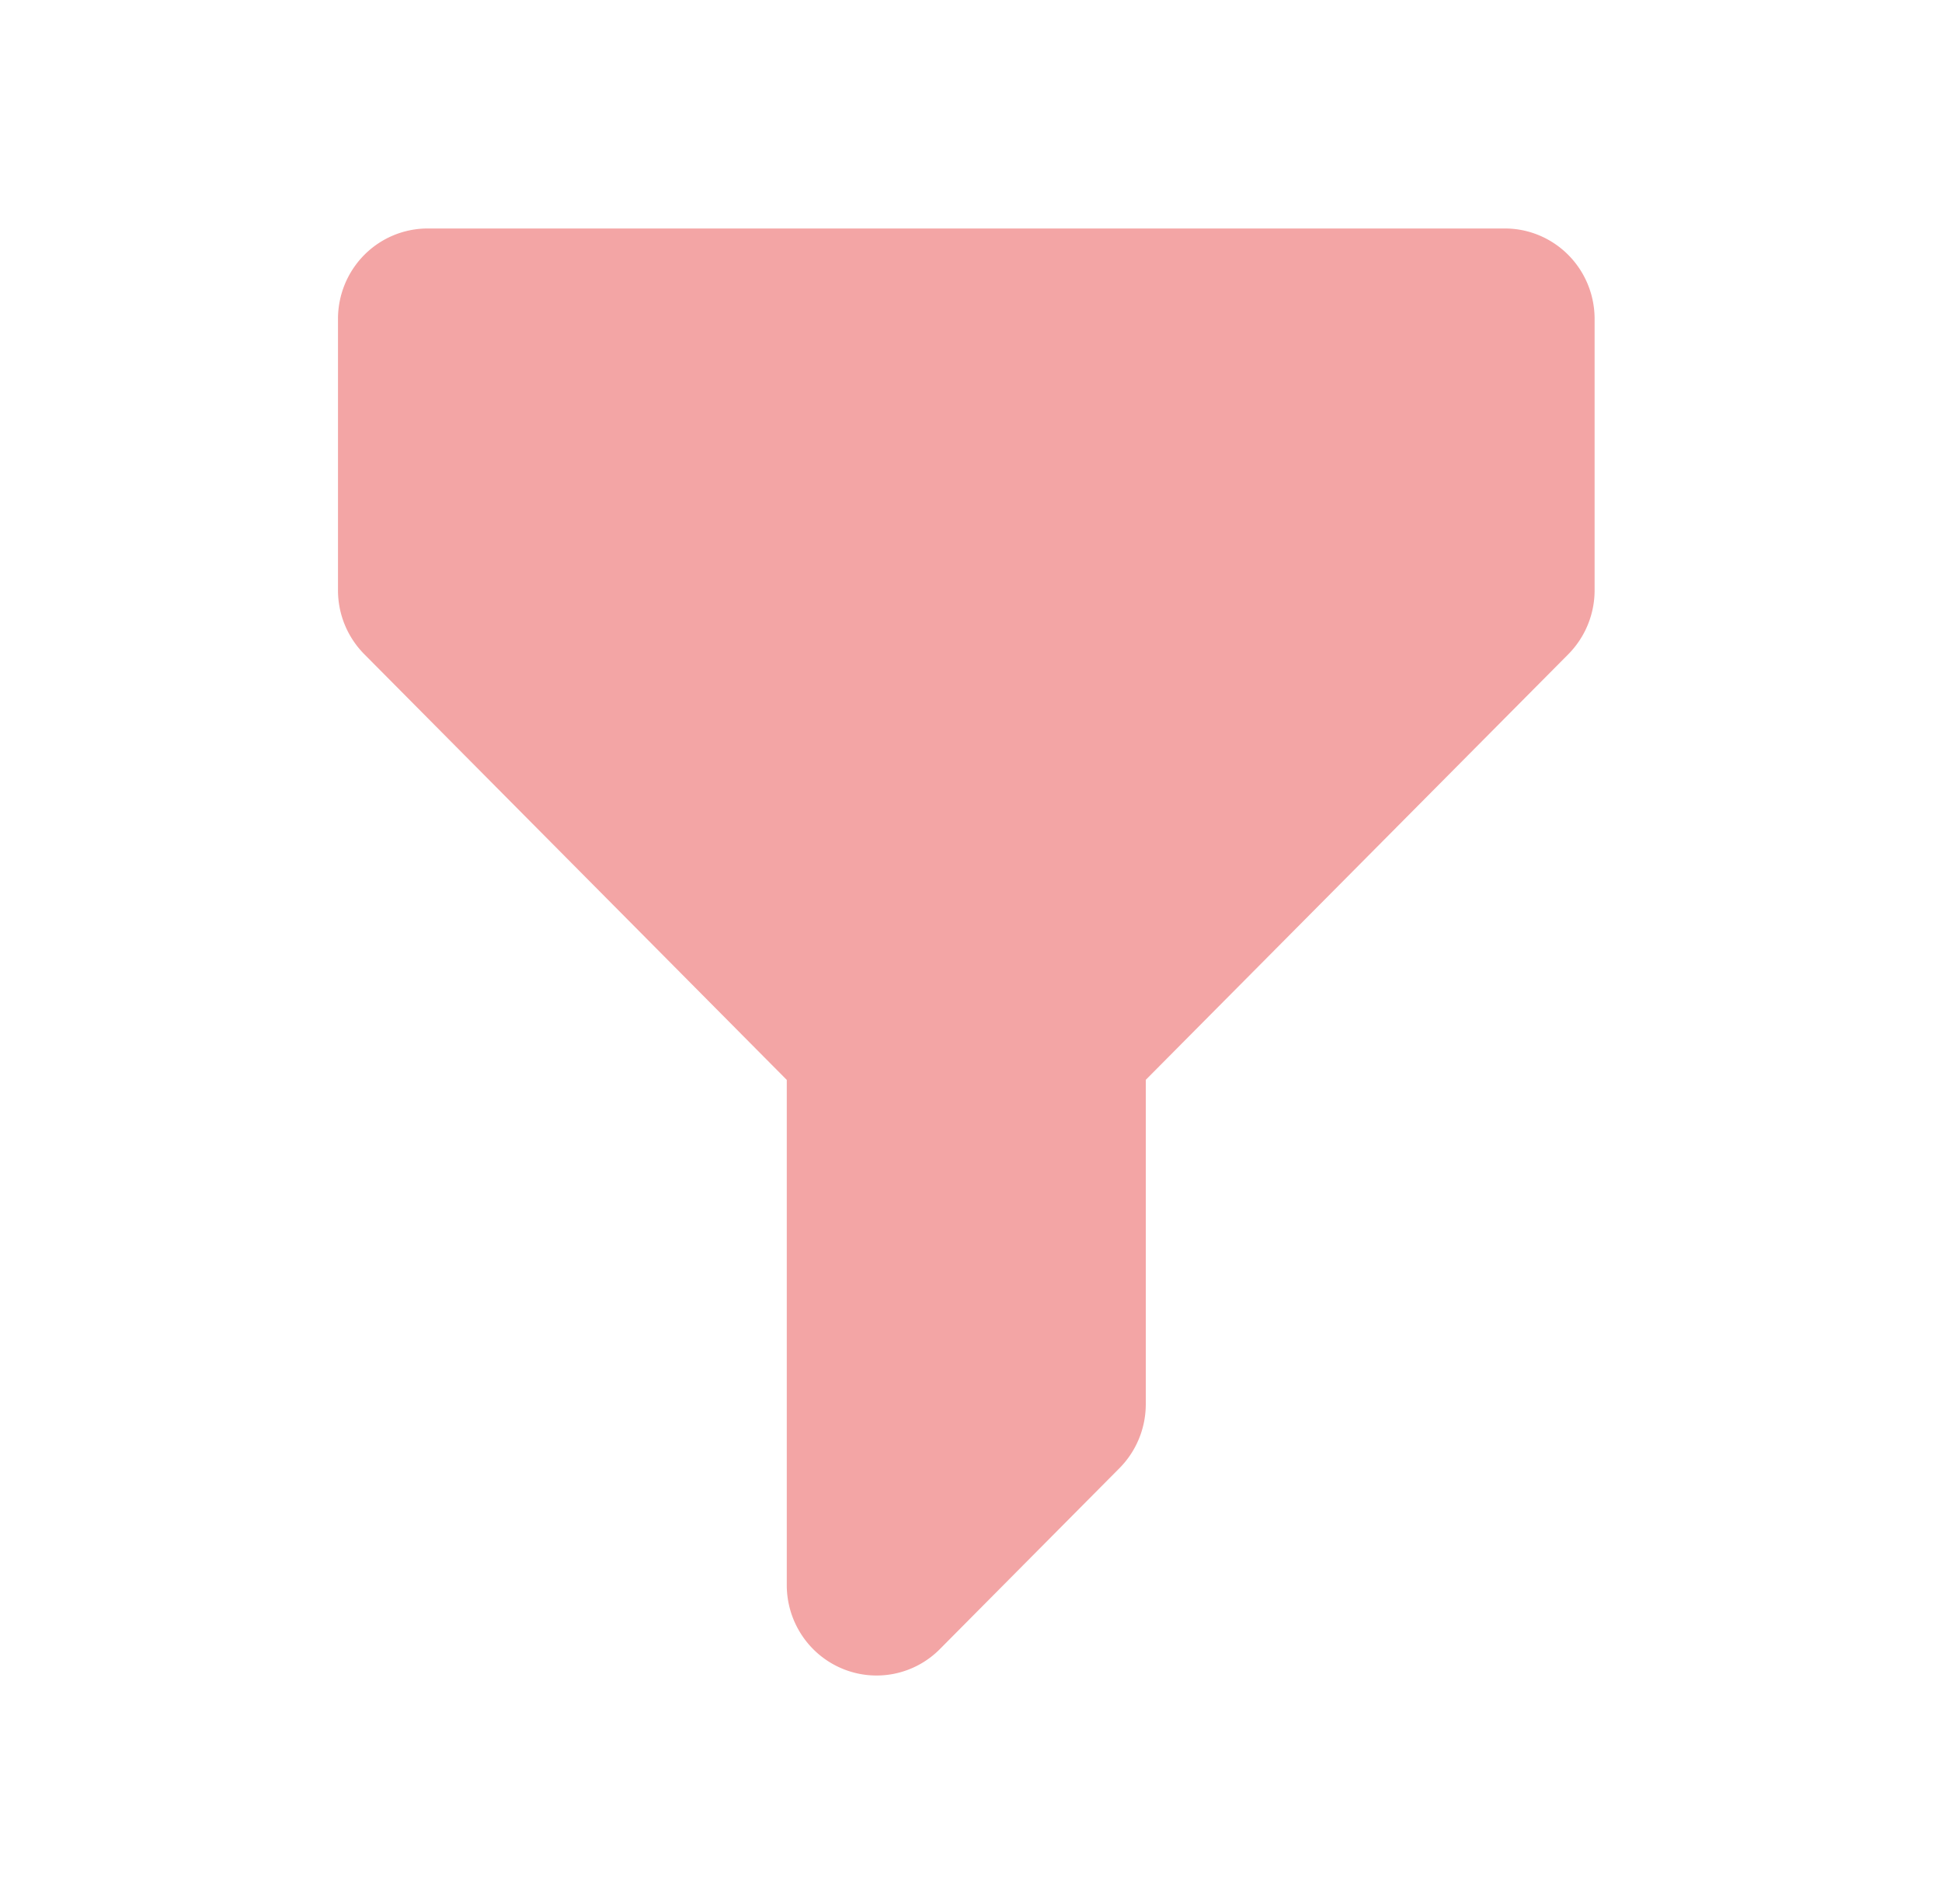 <svg width="51" height="50" fill="none" xmlns="http://www.w3.org/2000/svg"><path fill-rule="evenodd" clip-rule="evenodd" d="M8.876 8.375c0-.63.248-1.234.69-1.68A2.348 2.348 0 0111.233 6H39.52c.625 0 1.224.25 1.667.696.442.445.69 1.05.69 1.679V15.5a2.39 2.39 0 01-.69 1.68L30.09 28.357v8.517c0 .63-.248 1.234-.69 1.68l-4.715 4.75a2.34 2.34 0 01-2.568.515 2.36 2.36 0 01-1.058-.875 2.388 2.388 0 01-.397-1.32V28.359L9.567 17.18a2.384 2.384 0 01-.691-1.679V8.375z" fill="#F3A5A5"/></svg>